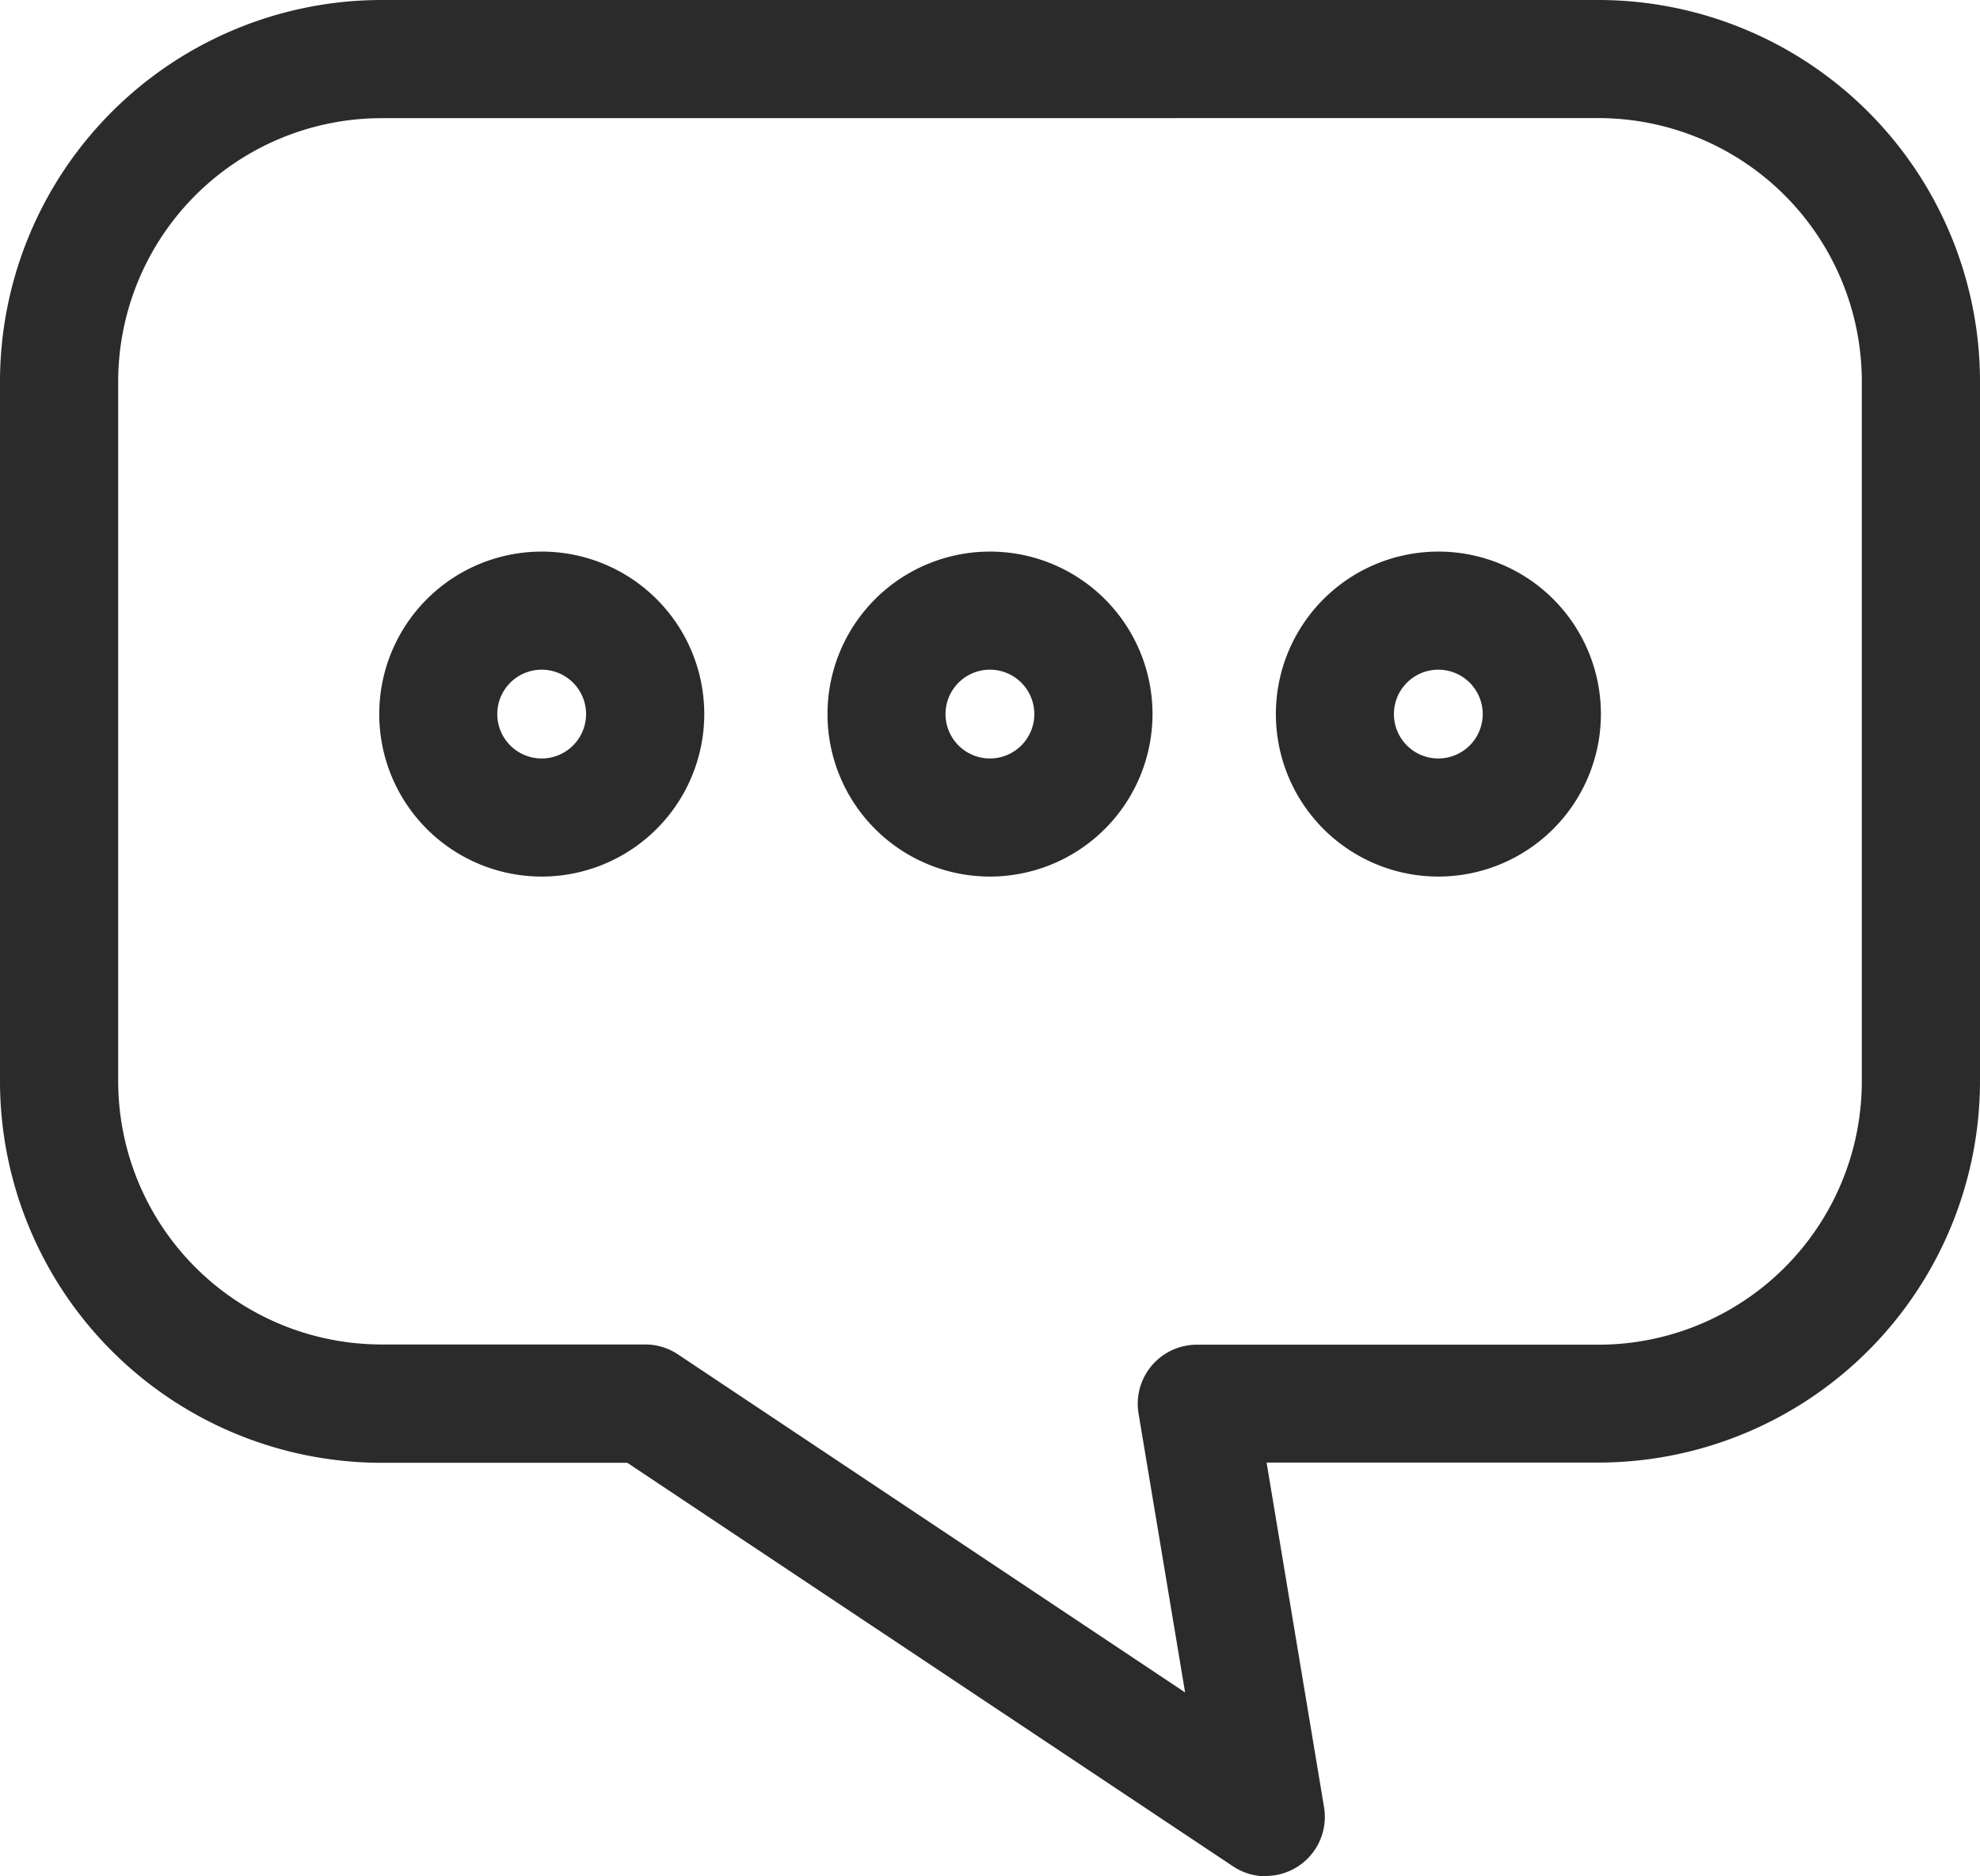 <svg xmlns="http://www.w3.org/2000/svg" xmlns:xlink="http://www.w3.org/1999/xlink" width="26" height="24.641" viewBox="0 0 26 24.641">
  <defs>
    <clipPath id="clip-path">
      <rect id="사각형_1697" data-name="사각형 1697" width="26" height="24.641" fill="none"/>
    </clipPath>
  </defs>
  <g id="그룹_254" data-name="그룹 254" transform="translate(0 0)">
    <g id="그룹_253" data-name="그룹 253" transform="translate(0 0)" clip-path="url(#clip-path)">
      <path id="패스_484" data-name="패스 484" d="M16.622,24.641a.772.772,0,0,1-.43-.13l-7.955-5.3H5.008A5.014,5.014,0,0,1,0,14.2V5.008A5.014,5.014,0,0,1,5.008,0H20.991A5.014,5.014,0,0,1,26,5.008V14.2a5.014,5.014,0,0,1-5.008,5.008H16.632l.755,4.529a.776.776,0,0,1-.765.9M5.008,1.552A3.46,3.46,0,0,0,1.552,5.008V14.2a3.46,3.46,0,0,0,3.457,3.457H8.472a.773.773,0,0,1,.43.13l6.66,4.44L14.95,18.56a.776.776,0,0,1,.765-.9h5.276A3.46,3.46,0,0,0,24.448,14.2V5.008a3.46,3.46,0,0,0-3.457-3.457Z" transform="translate(0 0)" fill="#2b2b2b"/>
      <path id="패스_485" data-name="패스 485" d="M12.727,19.675a2.134,2.134,0,1,1,2.134-2.134,2.136,2.136,0,0,1-2.134,2.134m0-2.717a.583.583,0,1,0,.582.583.583.583,0,0,0-.582-.583" transform="translate(-5.613 -8.163)" fill="#2b2b2b"/>
      <path id="패스_486" data-name="패스 486" d="M25.245,19.675a2.134,2.134,0,1,1,2.134-2.134,2.136,2.136,0,0,1-2.134,2.134m0-2.717a.583.583,0,1,0,.582.583.583.583,0,0,0-.582-.583" transform="translate(-12.245 -8.163)" fill="#2b2b2b"/>
      <path id="패스_487" data-name="패스 487" d="M37.764,19.675A2.134,2.134,0,1,1,39.9,17.541a2.136,2.136,0,0,1-2.134,2.134m0-2.717a.583.583,0,1,0,.582.583.583.583,0,0,0-.582-.583" transform="translate(-18.878 -8.163)" fill="#2b2b2b"/>
    </g>
  </g>
</svg>
